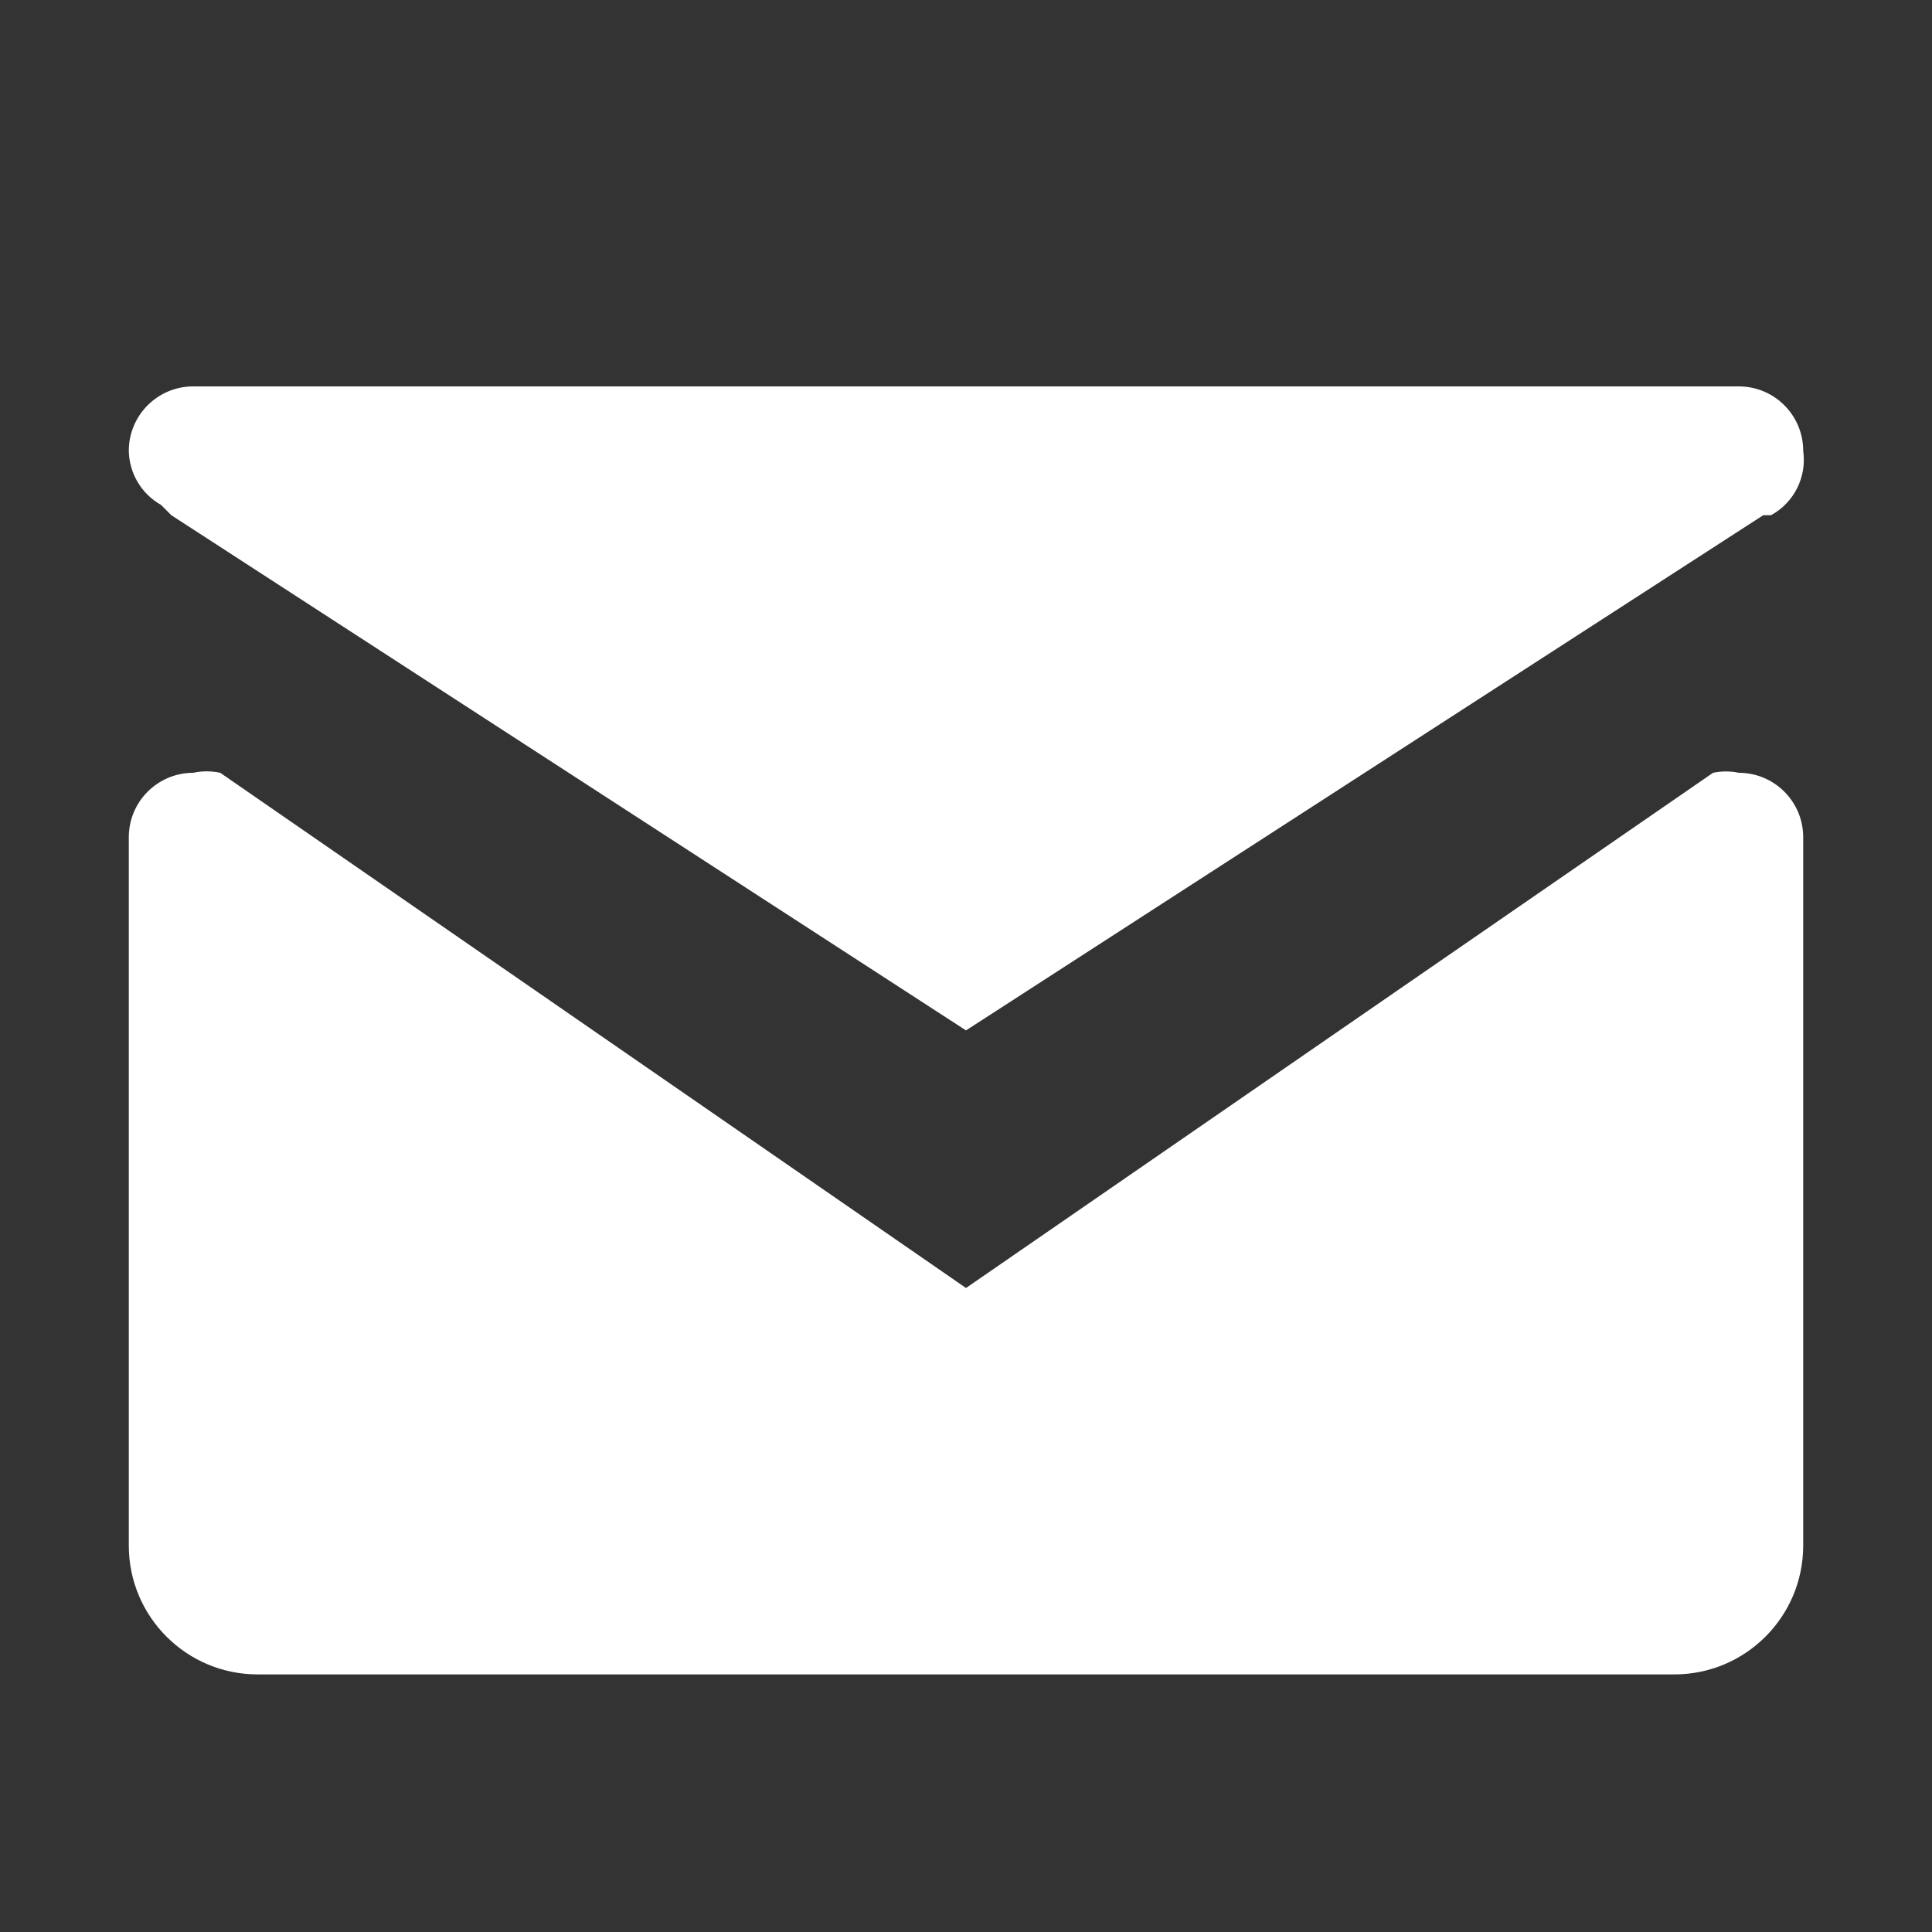 <?xml version="1.0" encoding="utf-8"?> <!DOCTYPE svg PUBLIC "-//W3C//DTD SVG 1.1//EN" "http://www.w3.org/Graphics/SVG/1.1/DTD/svg11.dtd"><svg version="1.1" id="icon" xmlns="http://www.w3.org/2000/svg" xmlns:xlink="http://www.w3.org/1999/xlink" x="0px"  y="0px" width="15px" height="15px" viewBox="0 0 15 15" enable-background="new 0 0 15 15" xml:space="preserve"><rect x="0" y="0" width="15" height="15" fill="#333333" stroke="none"/><path fill="#FFFFFF" d="M14,6.5V12c0,0.552,-0.448,1,-1,1H2c-0.552,0,-1,-0.448,-1,-1V6.5C1,6.224,1.224,6,1.5,6c0.069,-0.015,0.141,-0.015,0.21,0l0,0l5.79,4l5.8,-4l0,0c0.066,-0.014,0.134,-0.014,0.2,0C13.776,6,14,6.224,14,6.5zM1.25,3.92L1.25,3.92L1.33,4L7.5,8l6.19,-4l0,0h0.06l0,0c0.18,-0.098,0.279,-0.297,0.25,-0.5C14,3.224,13.776,3,13.5,3h-12C1.224,3,1,3.224,1,3.5C1.003,3.675,1.098,3.834,1.25,3.92z"></path> </svg>